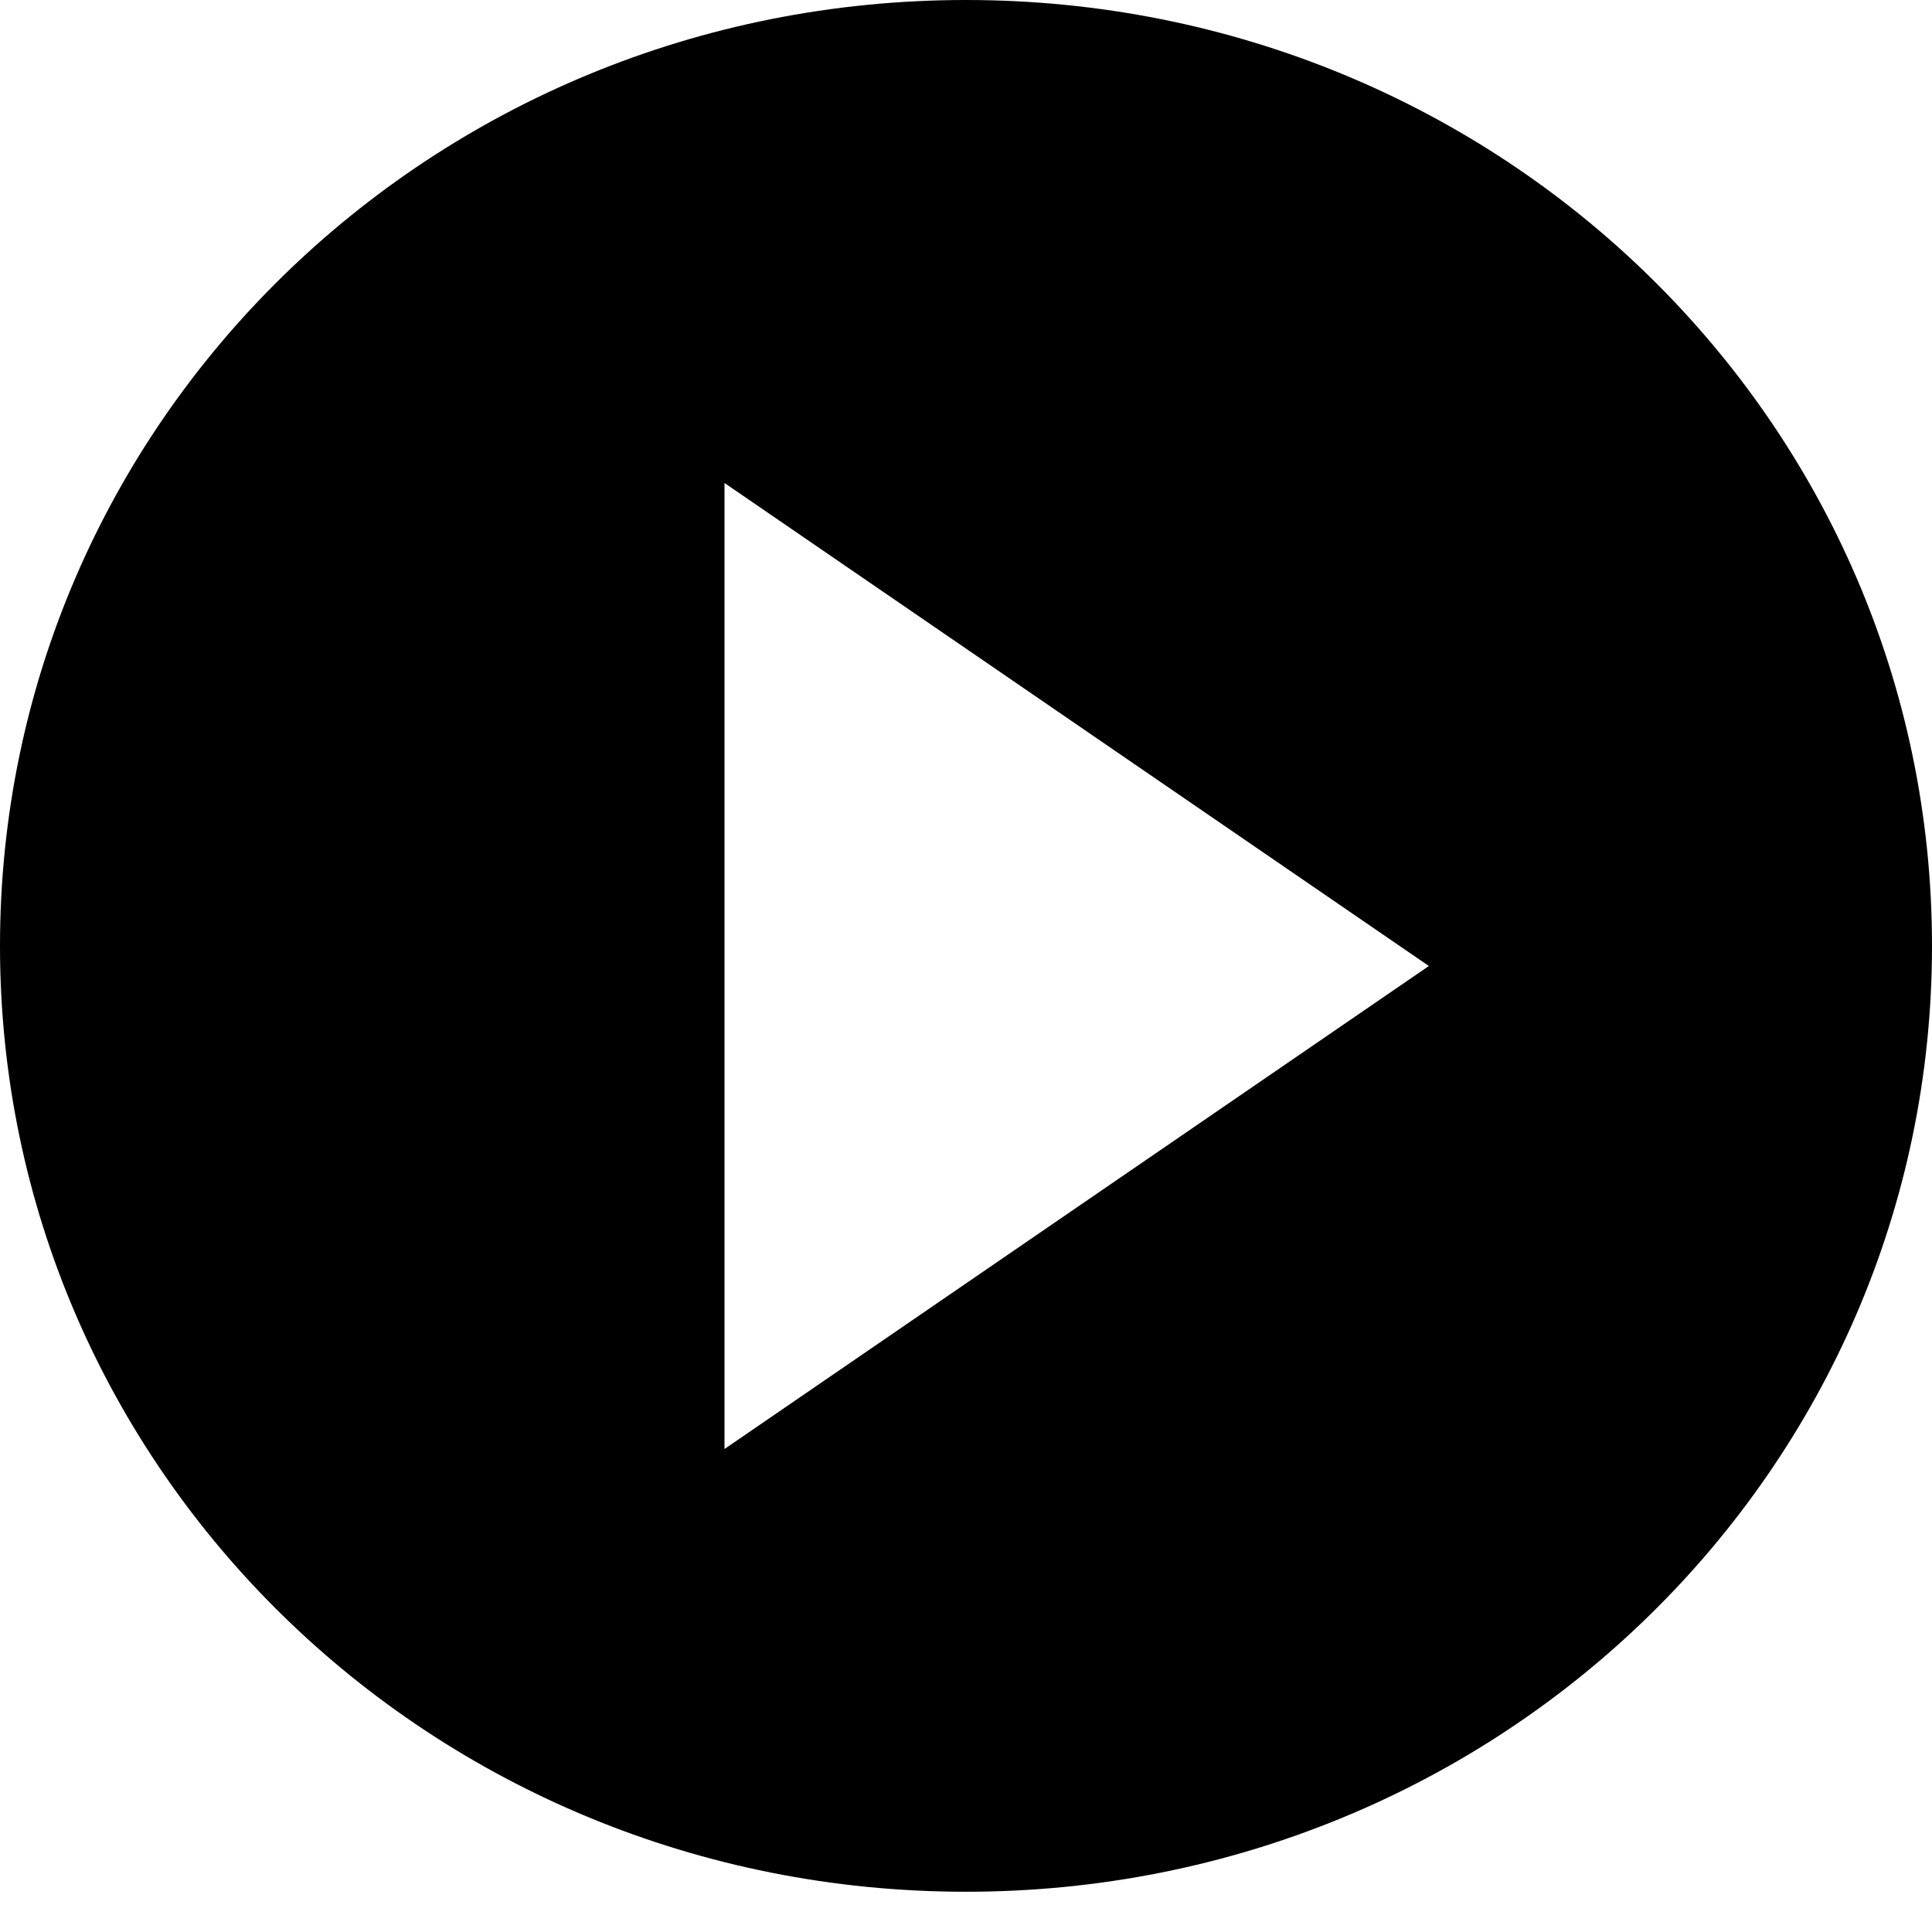 <svg width="48" height="48" viewBox="0 0 48 48" xmlns="http://www.w3.org/2000/svg"><title>play-circle-fill</title><path d="M24 47c13.3 0 24-10.5 24-23.5S37.3 0 24 0 0 10.5 0 23.5 10.7 47 24 47zm-6-35v24l17.5-12L18 12z" fill="currentColor" fill-rule="evenodd"></path></svg>